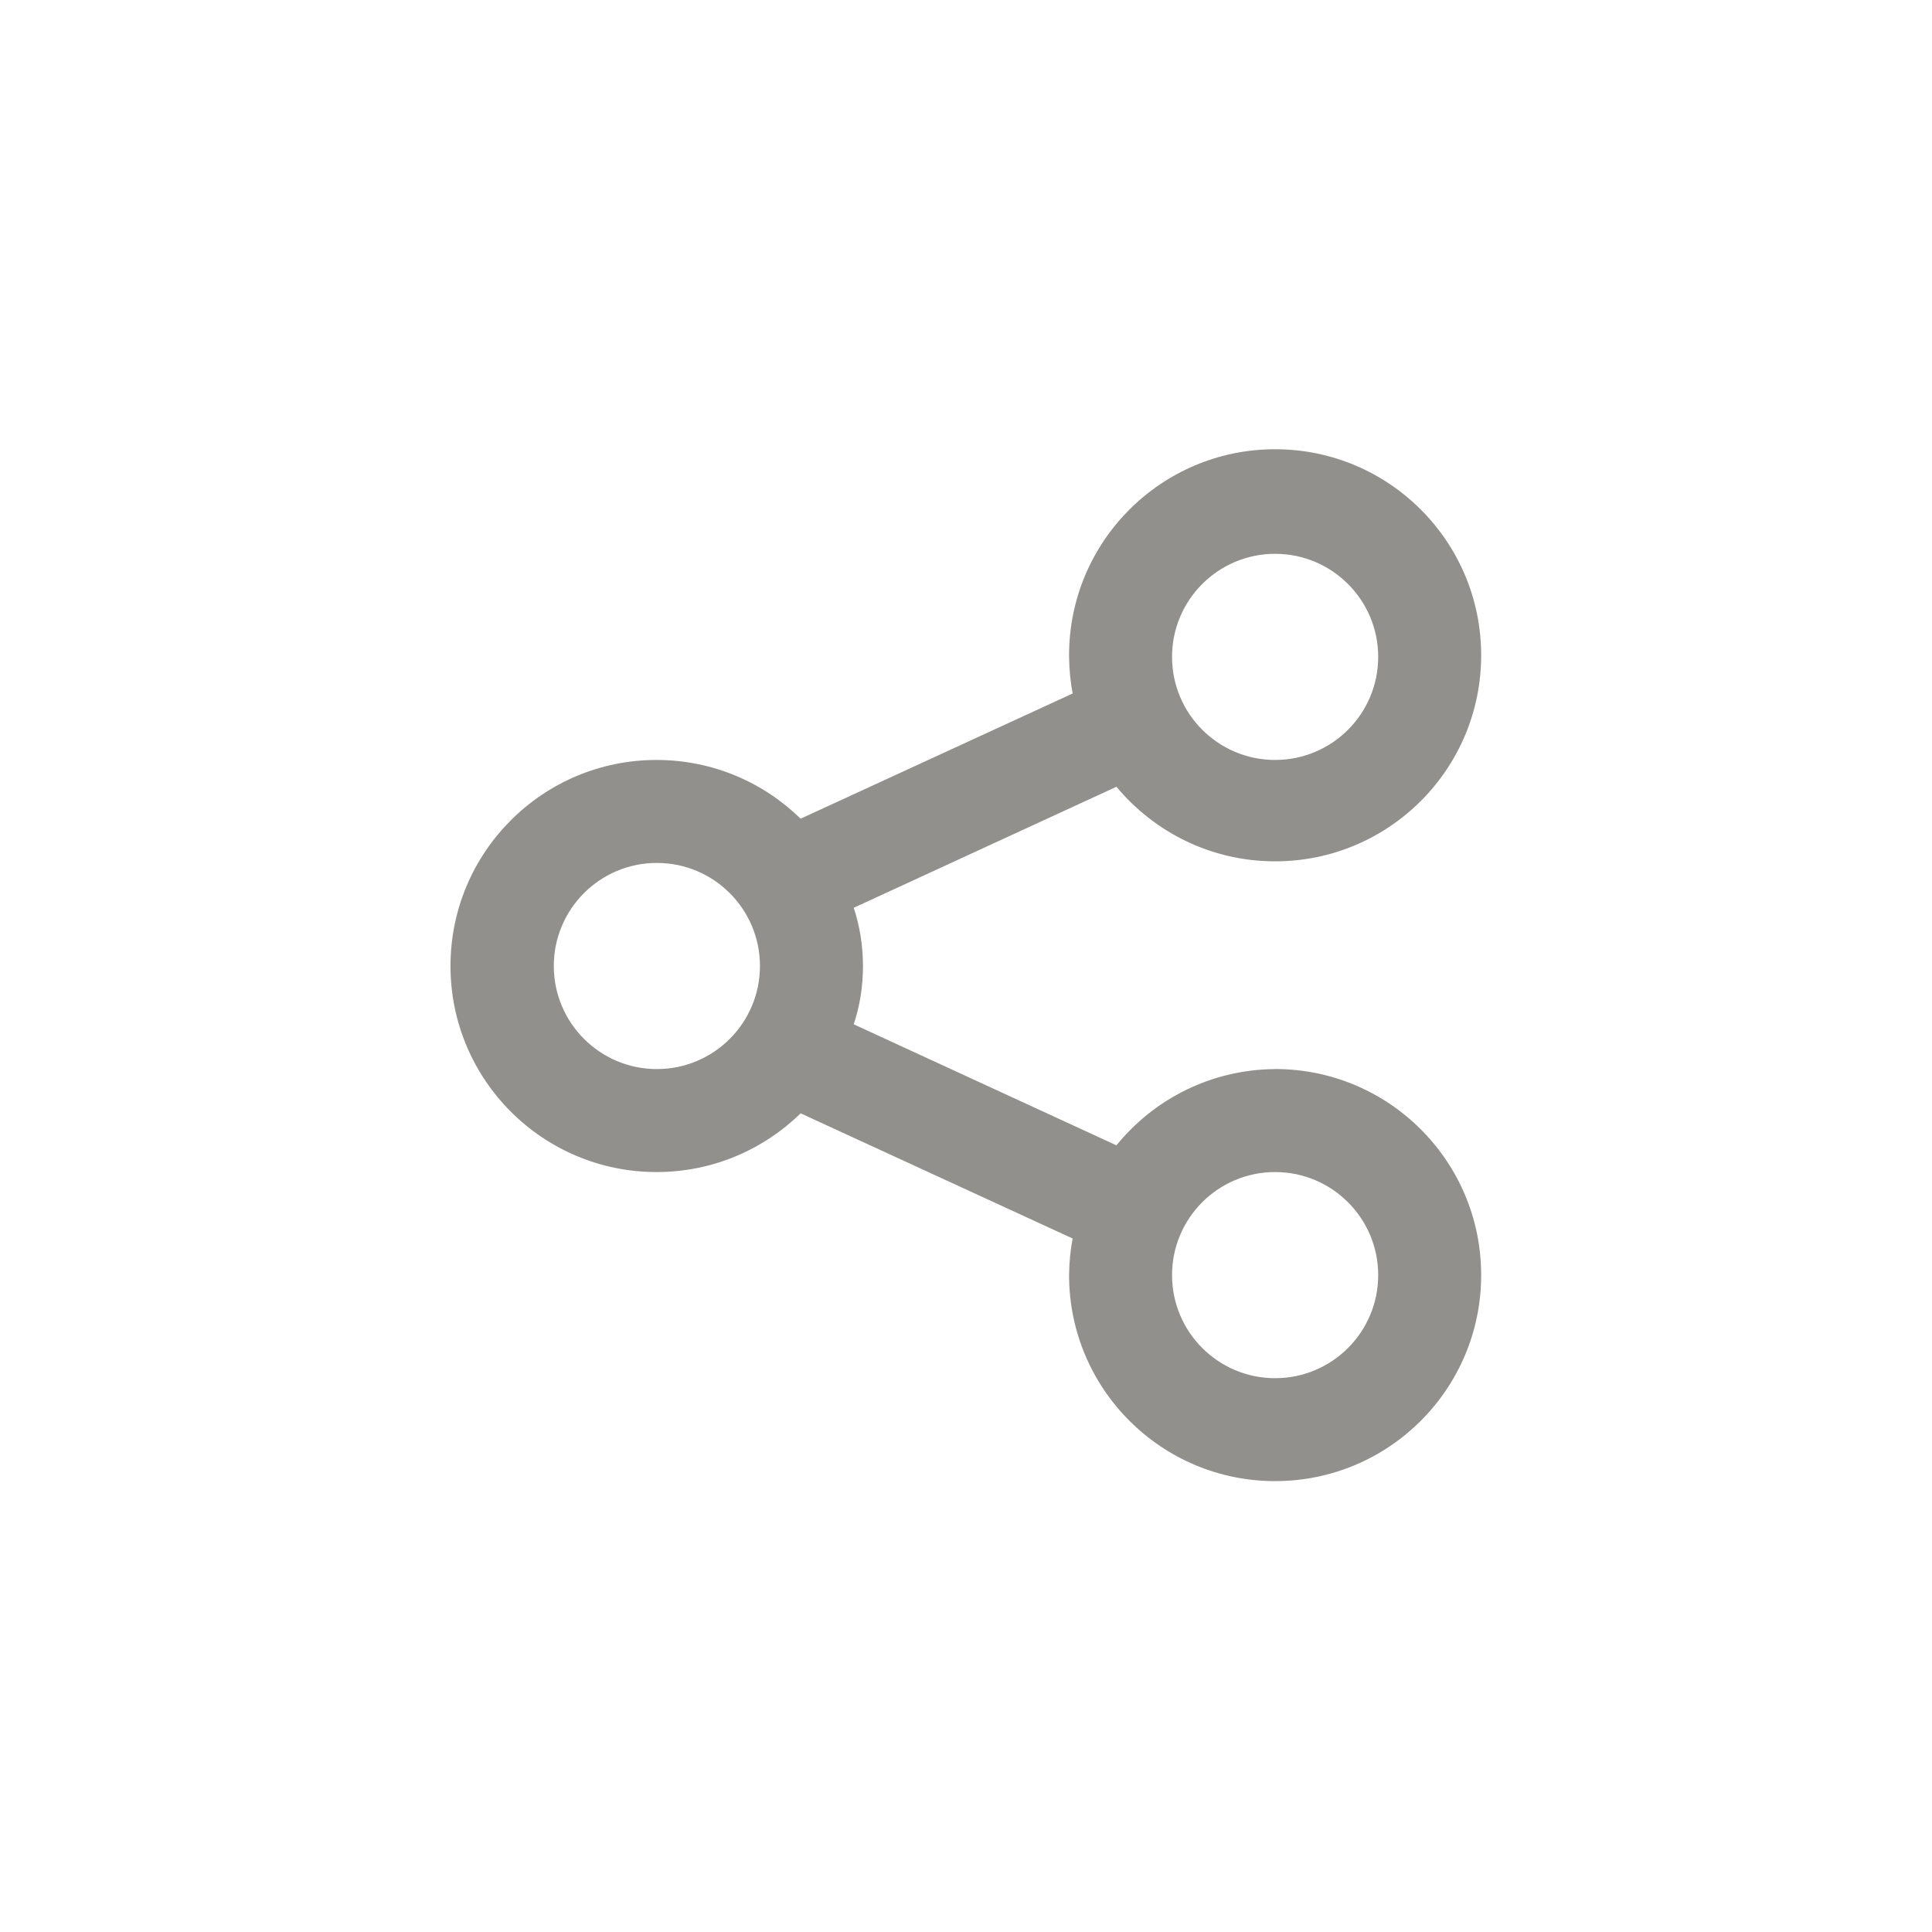 <!-- Generated by IcoMoon.io -->
<svg version="1.1" xmlns="http://www.w3.org/2000/svg" width="40" height="40" viewBox="0 0 40 40">
<title>ul-share-alt</title>
<path fill="#91908d" d="M26.4 22.134c-1.323 0.009-2.502 0.619-3.279 1.571l-0.006 0.008-5.44-2.506c0.122-0.36 0.192-0.774 0.192-1.206s-0.070-0.846-0.2-1.233l0.008 0.027 5.44-2.506c0.788 0.946 1.967 1.544 3.285 1.544 2.357 0 4.266-1.91 4.266-4.266s-1.91-4.266-4.266-4.266c-2.357 0-4.266 1.91-4.266 4.266 0 0.012 0 0.024 0 0.036v-0.002c0.003 0.27 0.030 0.531 0.079 0.785l-0.005-0.028-5.632 2.592c-0.769-0.752-1.822-1.216-2.983-1.216-2.357 0-4.266 1.91-4.266 4.266s1.91 4.266 4.266 4.266c1.162 0 2.214-0.464 2.984-1.217l-0.001 0.001 5.632 2.592c-0.044 0.226-0.071 0.487-0.074 0.754v0.003c0 2.357 1.91 4.266 4.266 4.266s4.266-1.91 4.266-4.266c0-2.357-1.91-4.266-4.266-4.266v0zM26.4 11.466c1.178 0 2.134 0.955 2.134 2.134s-0.955 2.134-2.134 2.134c-1.178 0-2.134-0.955-2.134-2.134v0c0-1.178 0.955-2.134 2.134-2.134v0zM13.6 22.134c-1.178 0-2.134-0.955-2.134-2.134s0.955-2.134 2.134-2.134c1.178 0 2.134 0.955 2.134 2.134v0c0 1.178-0.955 2.134-2.134 2.134v0zM26.4 28.534c-1.178 0-2.134-0.955-2.134-2.134s0.955-2.134 2.134-2.134c1.178 0 2.134 0.955 2.134 2.134v0c0 1.178-0.955 2.134-2.134 2.134v0z"></path>
</svg>
